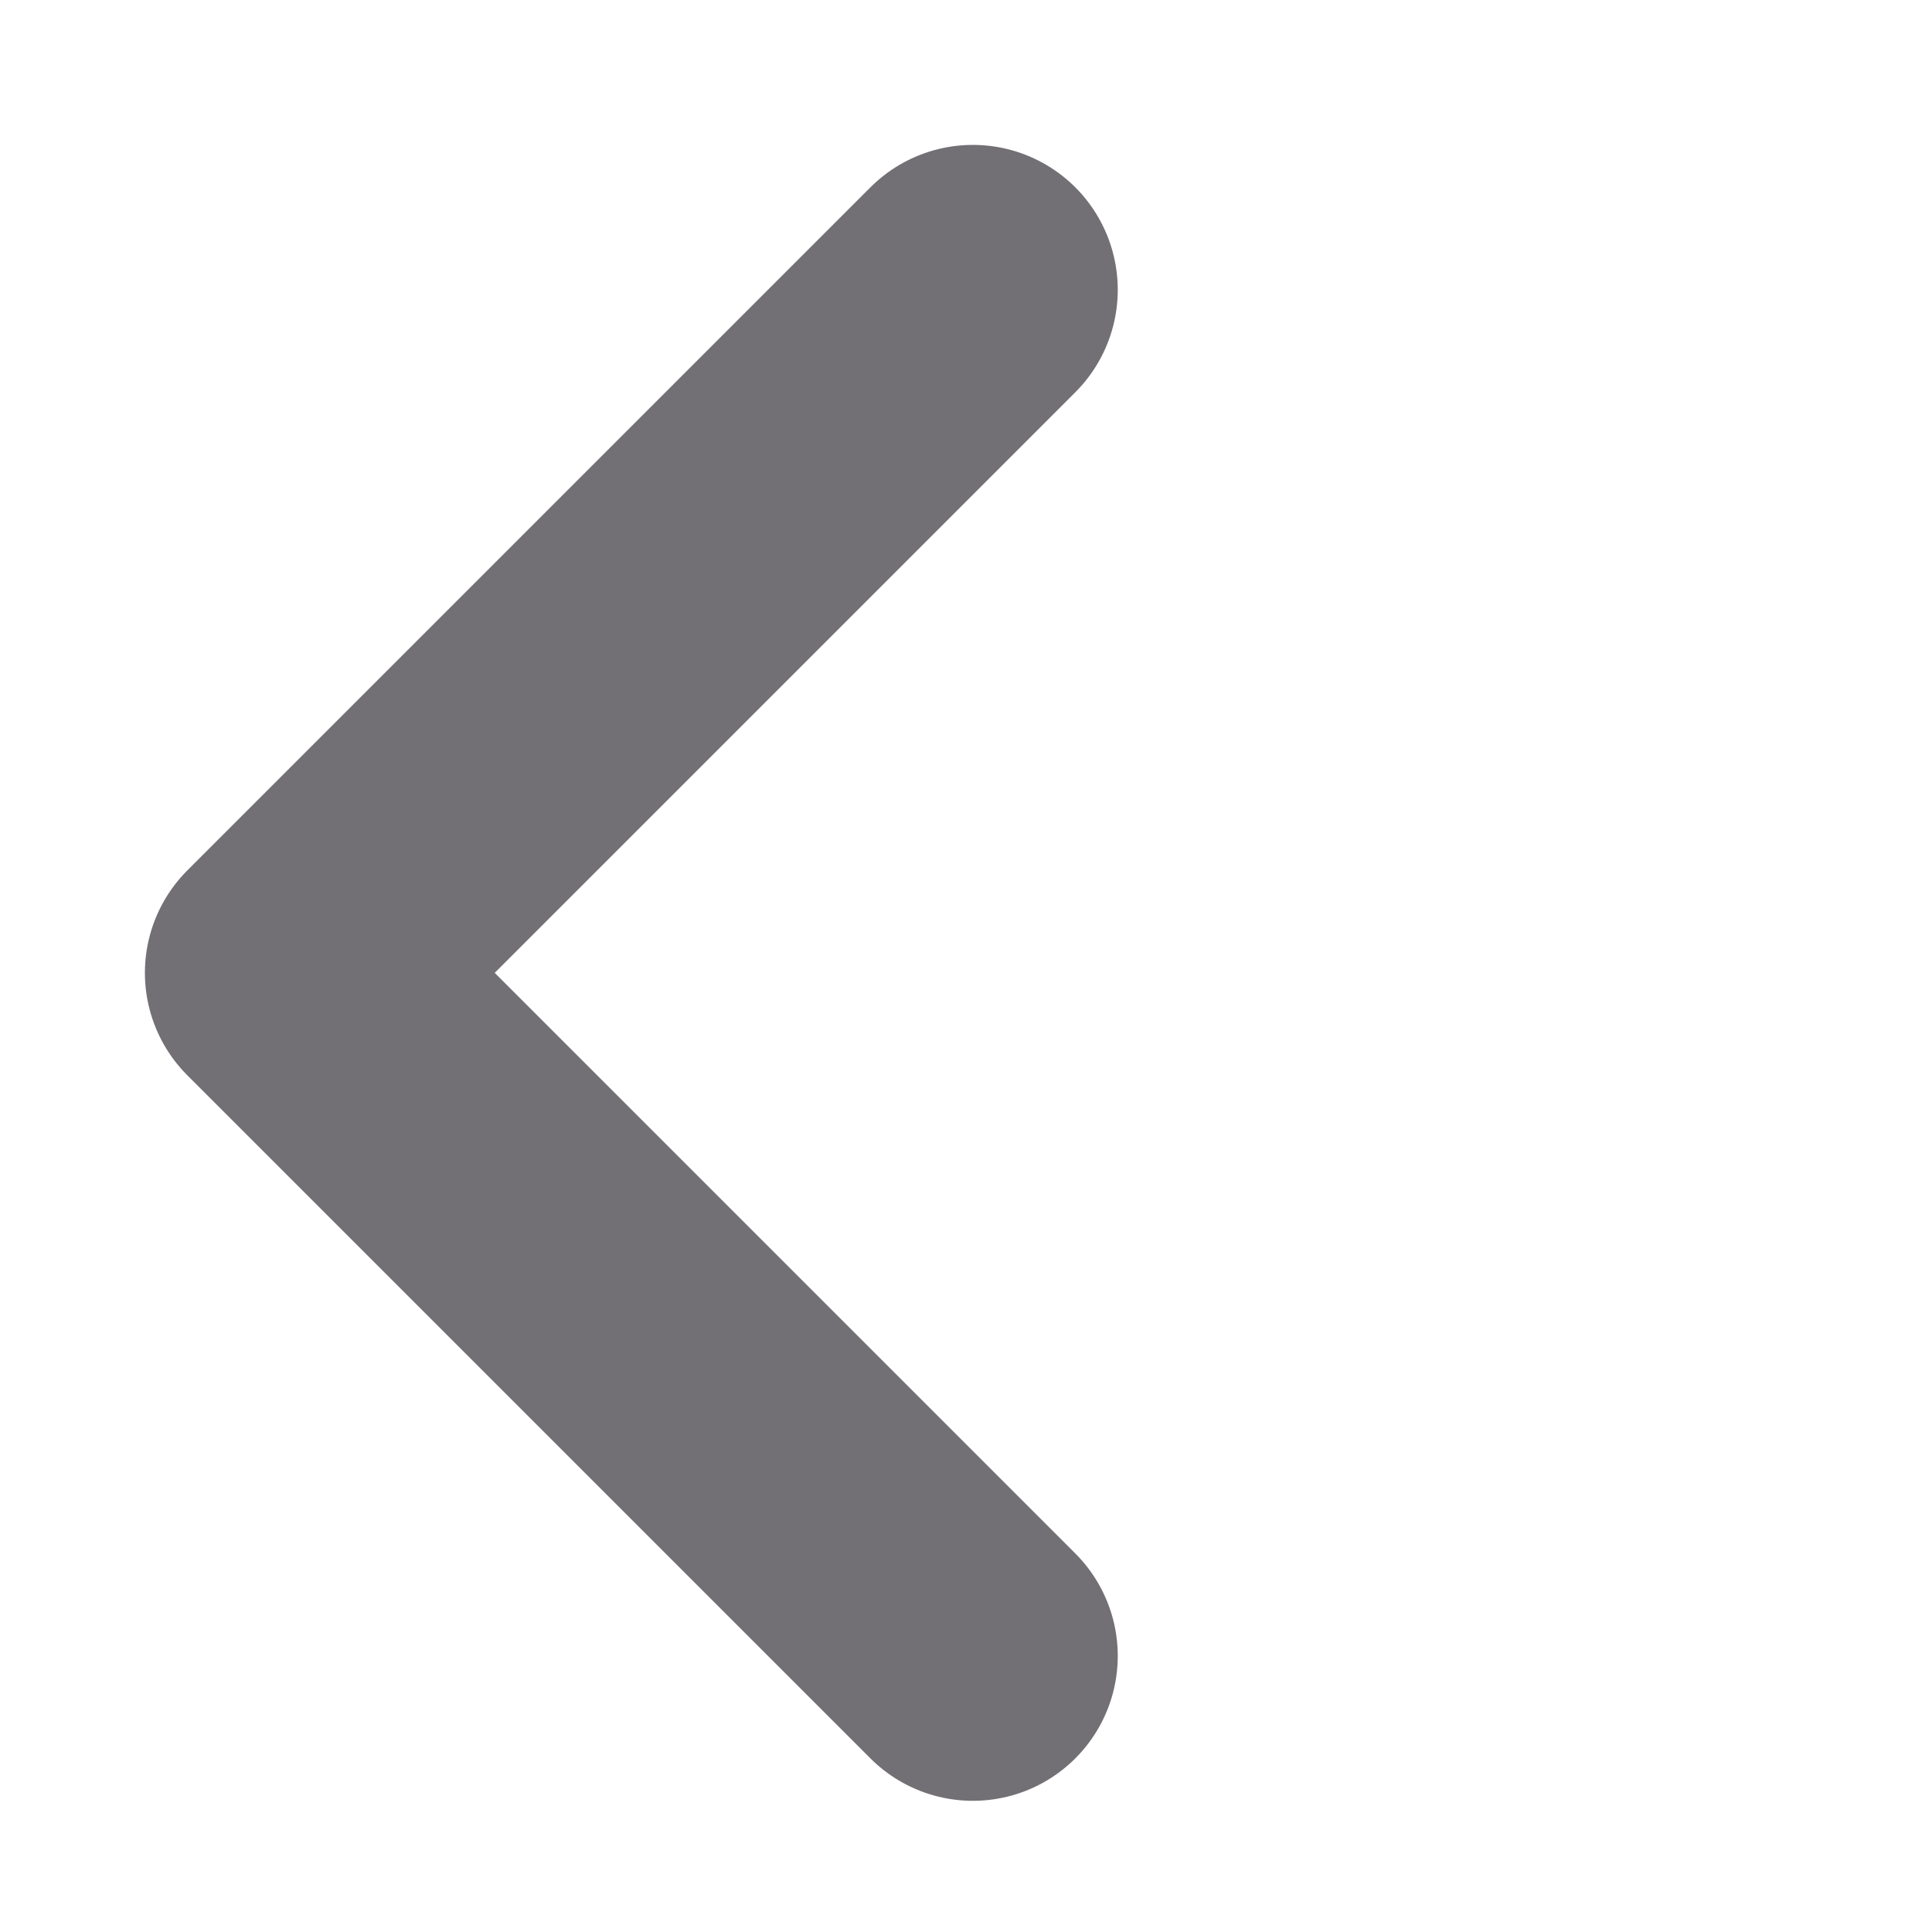 <svg width="20" height="20" viewBox="0 0 20 20" fill="none" xmlns="http://www.w3.org/2000/svg">
<path d="M10.071 3L3 10.071L10.071 17.142" stroke="#727075" stroke-width="3" stroke-linecap="round" stroke-linejoin="round"/>
</svg>
